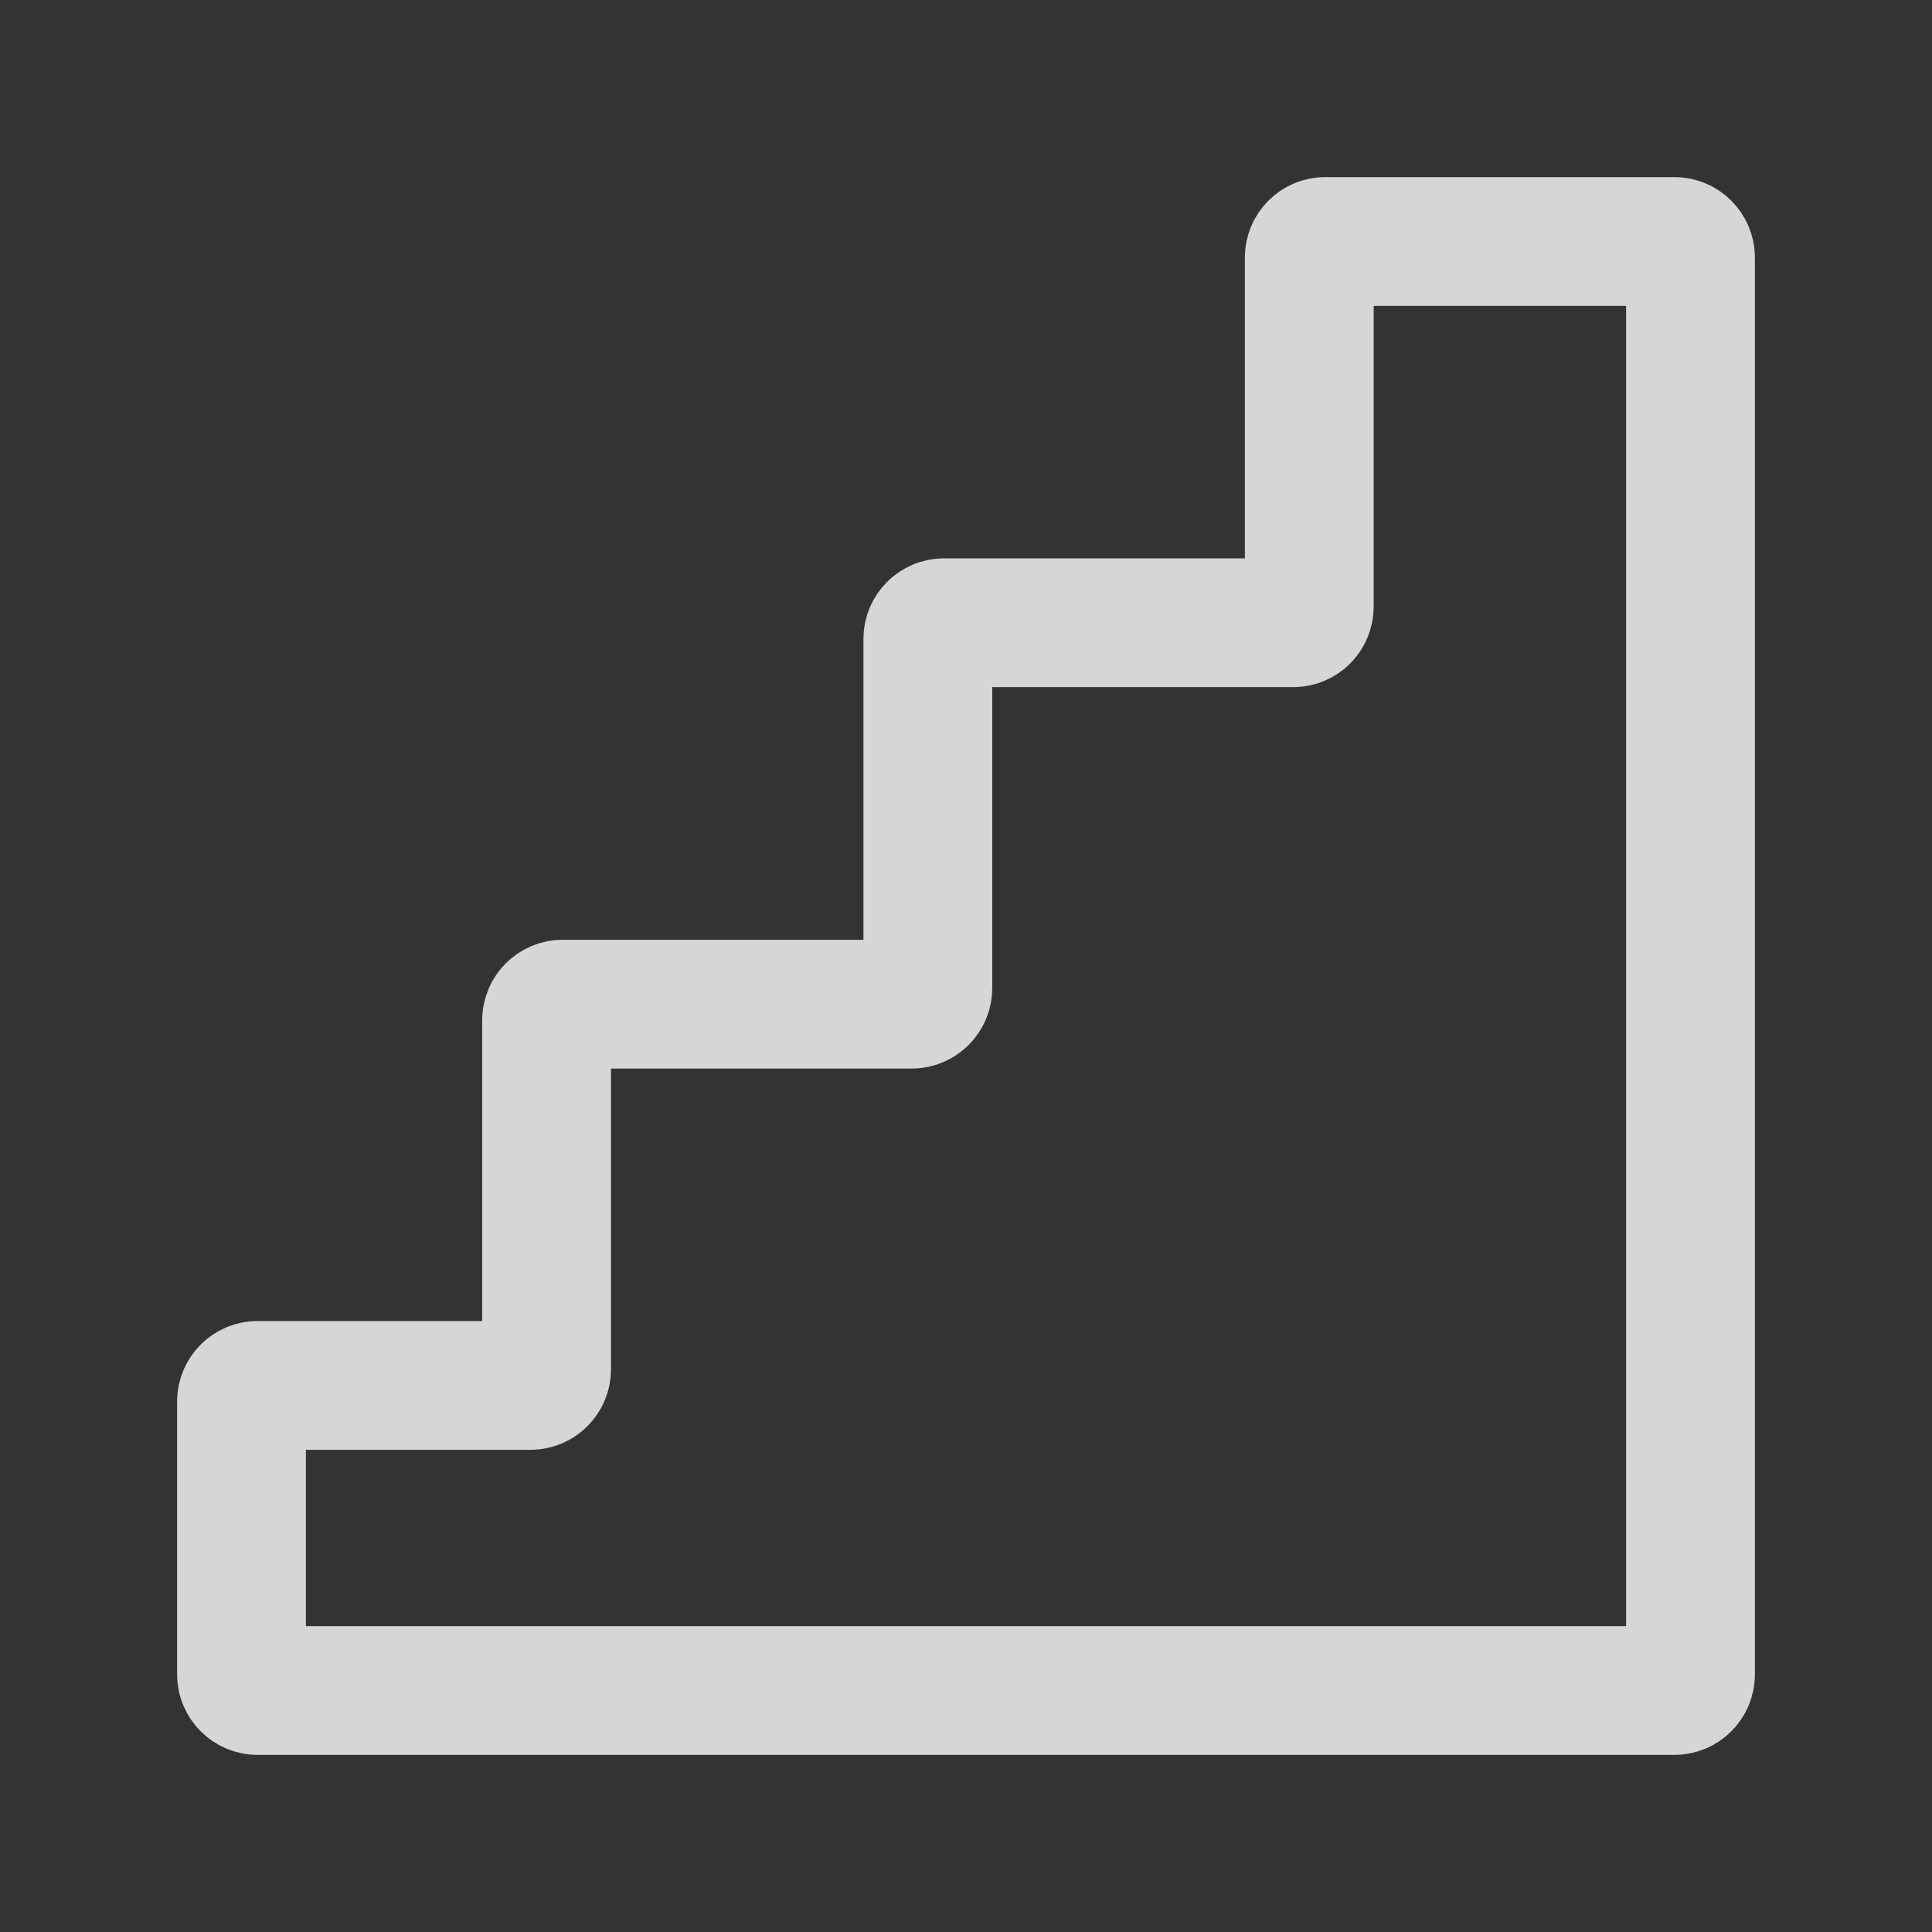 <svg xmlns="http://www.w3.org/2000/svg" width="12" height="12" viewBox="0 0 12 12" fill="none">
  <rect x="0" y="0" width="12" height="12" fill="#333333" stroke="none"/>
  <path d="M10.4 10.5H1.6C1.545 10.5 1.5 10.455 1.5 10.4V8.705C1.5 8.65 1.545 8.605 1.6 8.605H3.295C3.35 8.605 3.395 8.56 3.395 8.505V6.337C3.395 6.282 3.44 6.237 3.495 6.237H5.663C5.718 6.237 5.763 6.192 5.763 6.137V3.968C5.763 3.913 5.808 3.868 5.863 3.868H8.032C8.087 3.868 8.132 3.824 8.132 3.768V1.6C8.132 1.545 8.176 1.5 8.232 1.5H10.4C10.455 1.5 10.5 1.545 10.5 1.6V10.4C10.5 10.455 10.455 10.5 10.4 10.5Z" stroke="white" stroke-opacity="0.8" stroke-width="0.8" stroke-linejoin="round"/>
</svg>